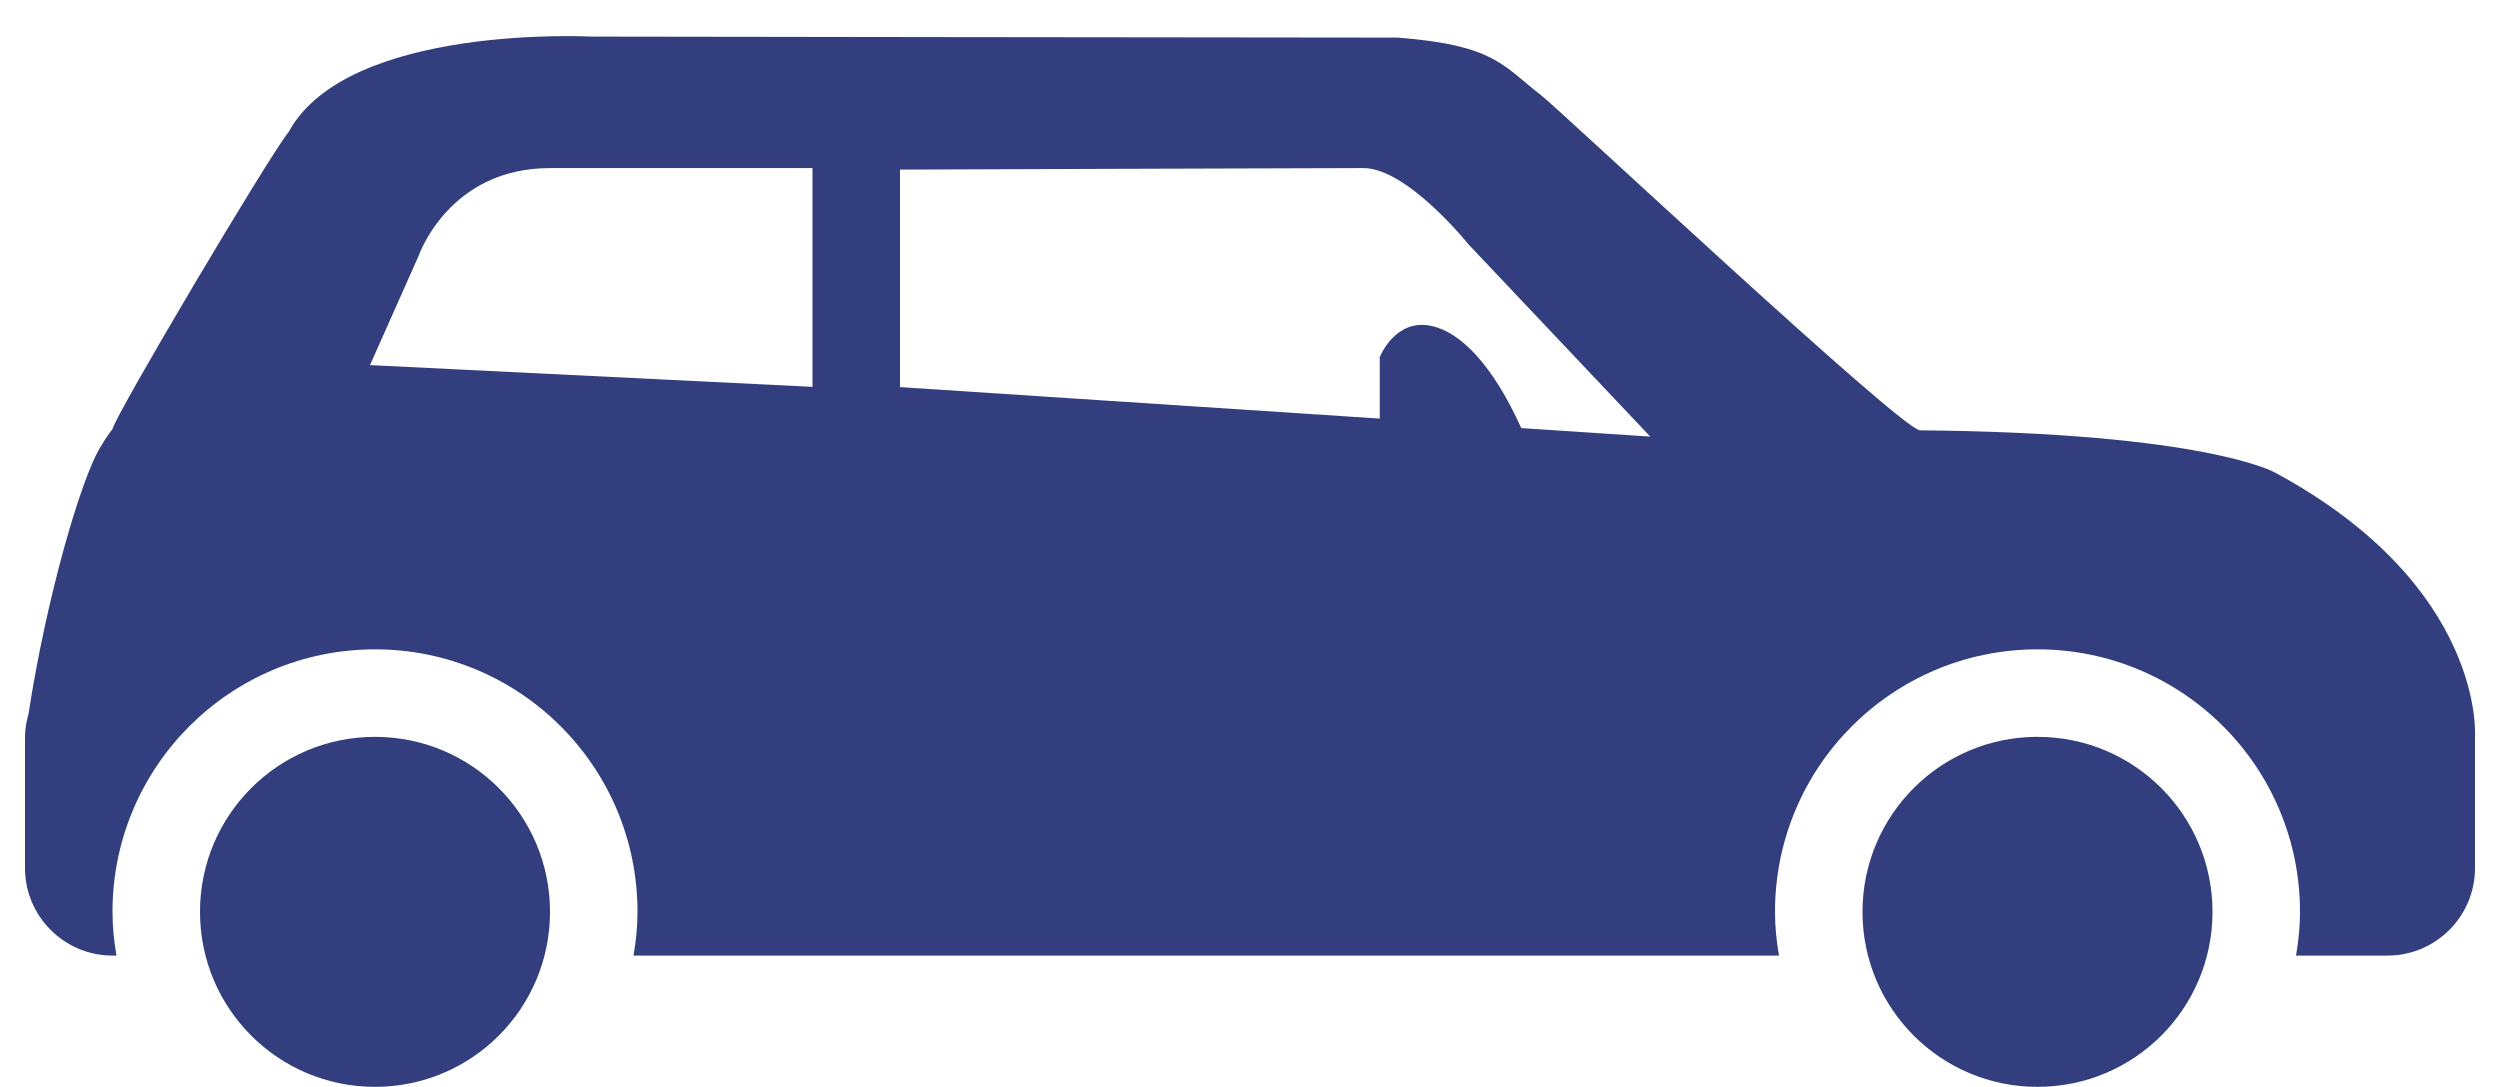 <svg width="69" height="30" viewBox="0 0 69 30" fill="none" xmlns="http://www.w3.org/2000/svg">
<path d="M68.31 20.337V23.959C68.31 25.291 67.227 26.374 65.895 26.374H63.37C63.438 25.981 63.48 25.581 63.48 25.167C63.48 21.165 60.237 17.922 56.235 17.922C52.233 17.922 48.99 21.165 48.99 25.167C48.99 25.581 49.031 25.981 49.1 26.374H17.485C17.553 25.981 17.595 25.581 17.595 25.167C17.595 21.165 14.352 17.922 10.35 17.922C6.348 17.922 3.105 21.165 3.105 25.167C3.105 25.581 3.146 25.981 3.215 26.374H3.105C1.773 26.374 0.69 25.291 0.69 23.959V20.337C0.69 20.116 0.731 19.909 0.787 19.702C1.297 16.404 2.236 13.251 2.746 12.381C2.96 12.015 3.105 11.843 3.105 11.843C3.181 11.457 7.452 4.26 7.969 3.639C9.598 0.651 16.325 1.01 16.325 1.01C16.325 1.01 35.307 1.038 38.578 1.038C41.248 1.245 41.469 1.804 42.538 2.632C42.98 2.963 52.488 11.871 52.992 11.877C60.934 11.947 62.804 13.05 62.804 13.05C68.607 16.19 68.31 20.337 68.31 20.337ZM22.425 4.639C22.425 4.639 17.974 4.639 15.18 4.639C12.385 4.639 11.557 7.054 11.557 7.054L10.212 10.077L22.425 10.677V4.639ZM40.537 6.751C40.537 6.751 38.84 4.639 37.633 4.639C36.425 4.639 24.84 4.681 24.84 4.681V10.684L38.081 11.553V9.856C38.081 9.856 38.502 8.786 39.495 8.993C40.317 9.159 41.214 10.097 41.986 11.815L45.547 12.05L40.537 6.751ZM10.35 20.337C13.02 20.337 15.18 22.497 15.18 25.167C15.18 27.837 13.02 29.997 10.35 29.997C7.68 29.997 5.52 27.837 5.52 25.167C5.52 22.497 7.68 20.337 10.35 20.337ZM56.235 20.337C58.905 20.337 61.065 22.497 61.065 25.167C61.065 27.837 58.905 29.997 56.235 29.997C53.565 29.997 51.405 27.837 51.405 25.167C51.405 22.497 53.565 20.337 56.235 20.337Z" fill="#323E7D"/>
</svg>
